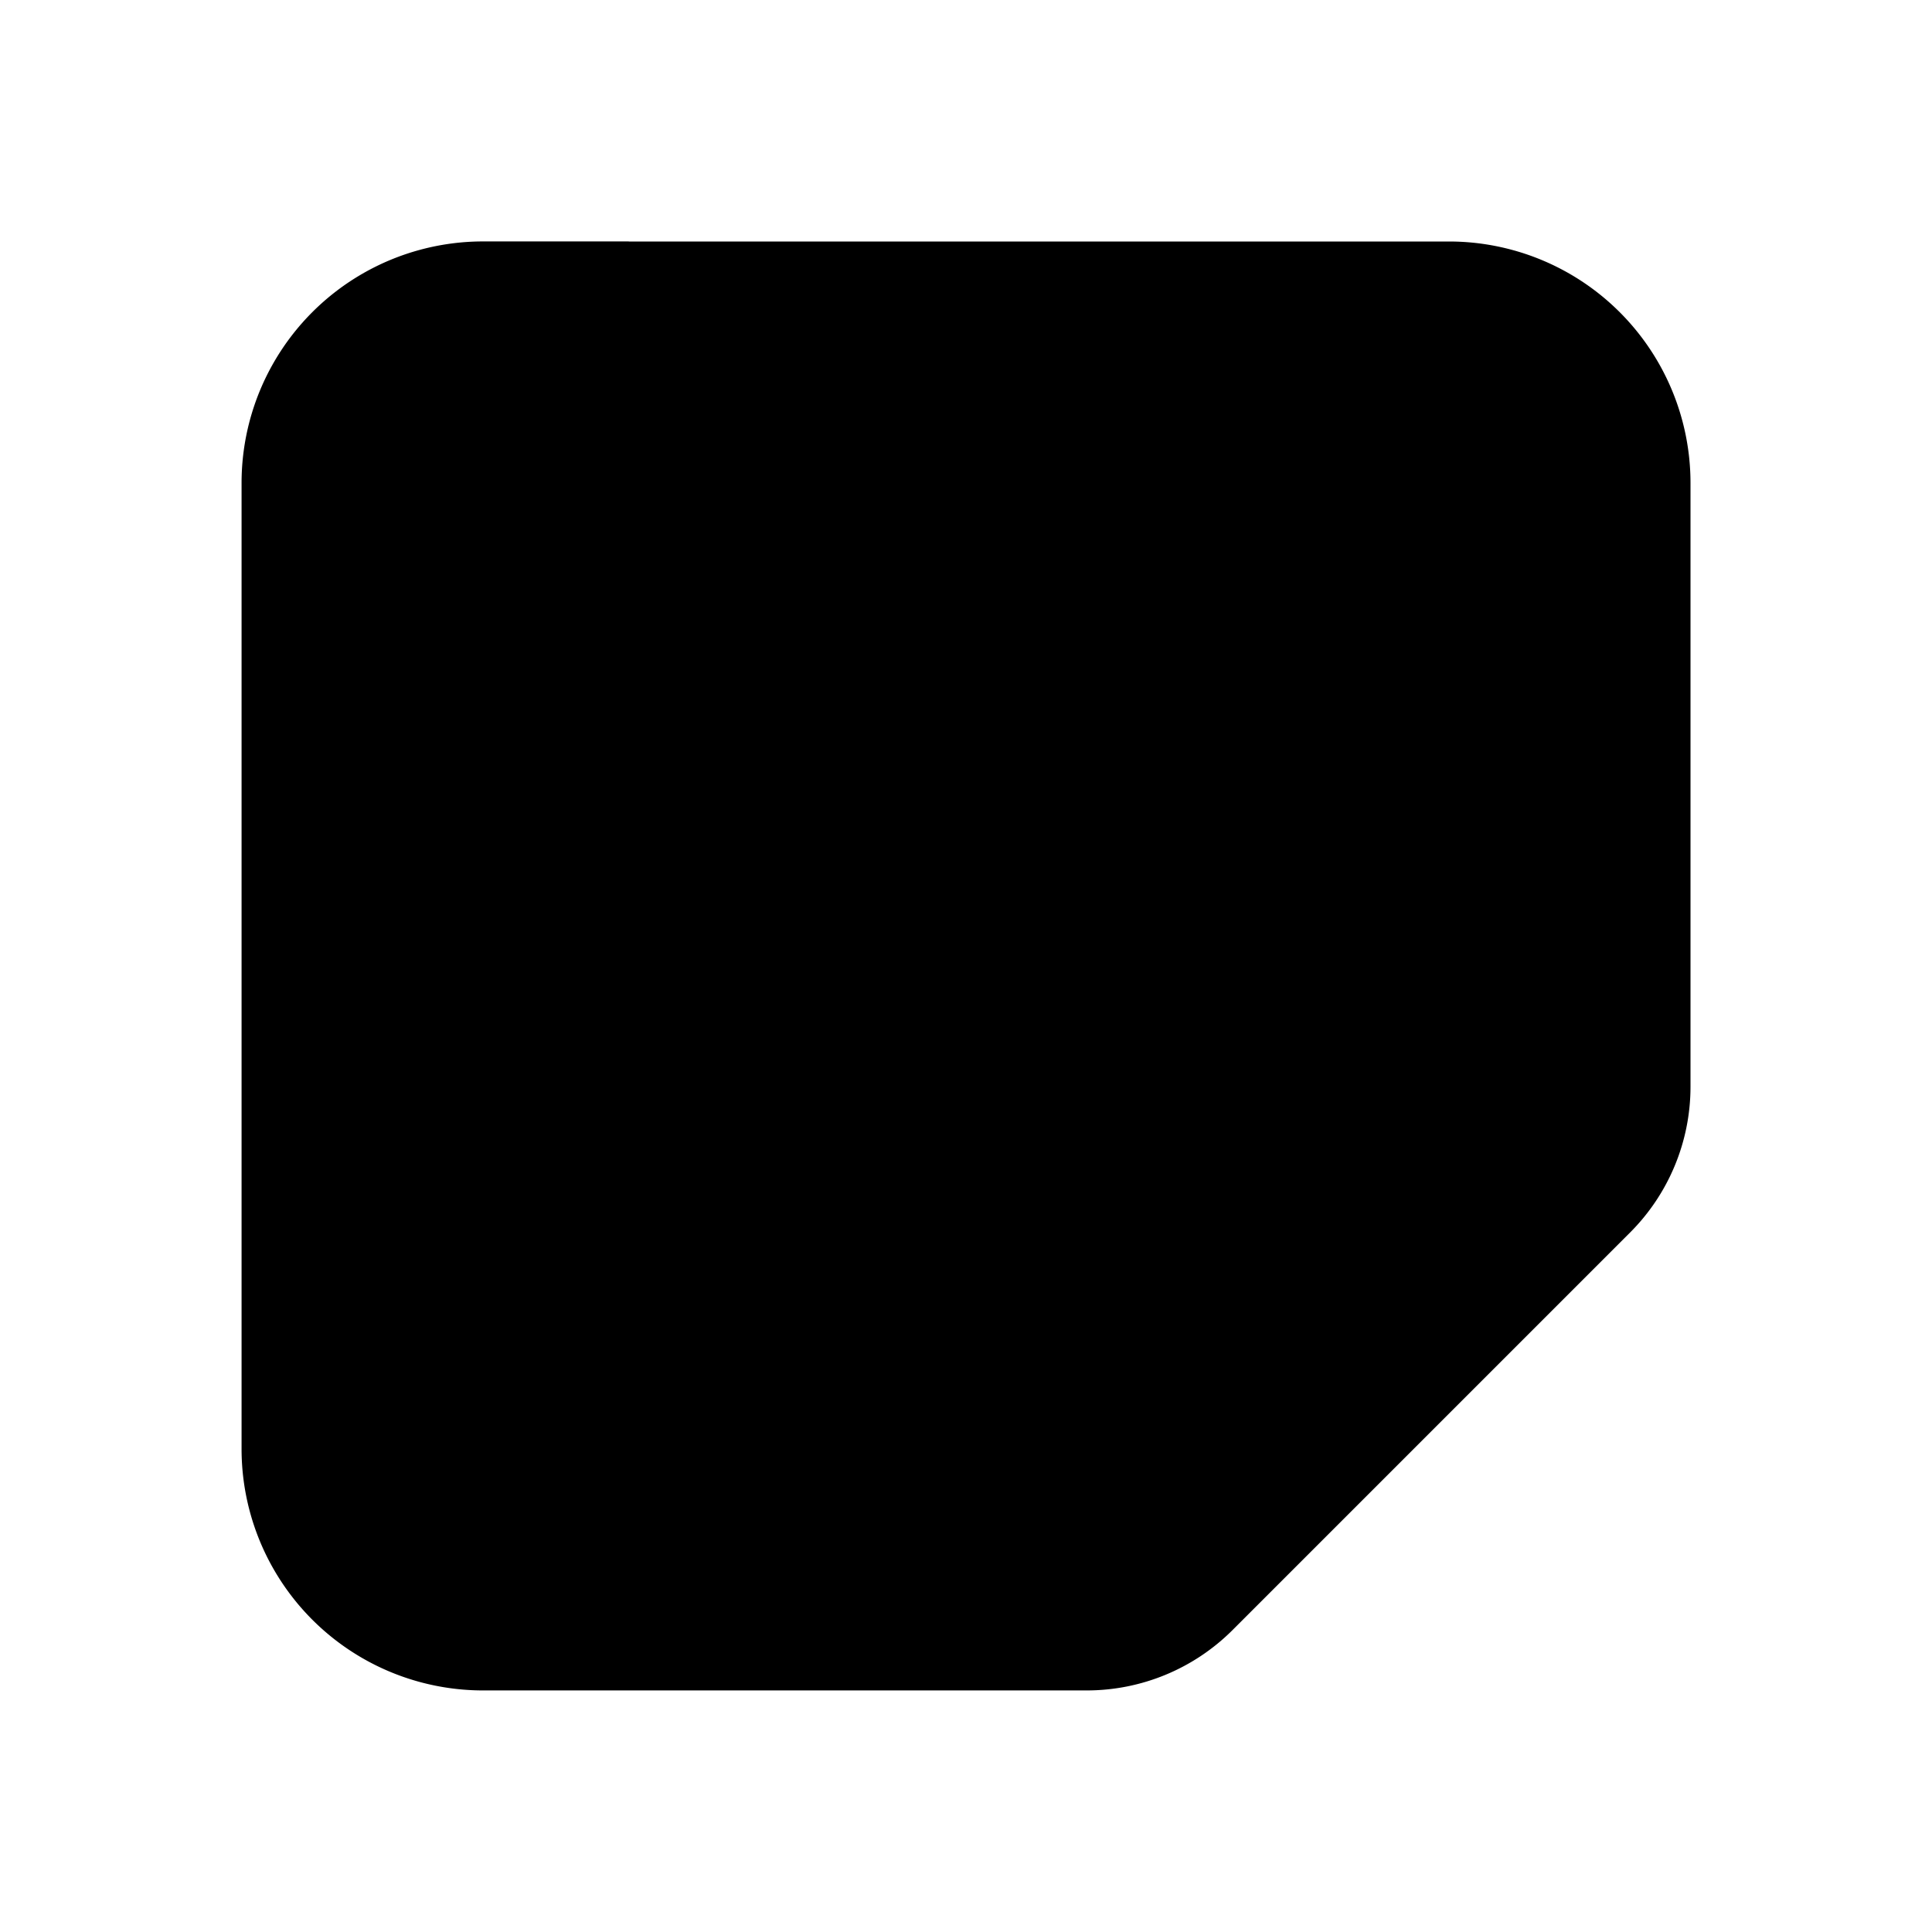 <svg id="vector" xmlns="http://www.w3.org/2000/svg" width="192" height="192" viewBox="0 0 192 192"><path fill="#00000000" d="M48,30h96a18,18 45,0 1,18 18v60a14.49,14.49 112.5,0 1,-4.243 10.24l-39.51,39.51a14.49,14.49 157.5,0 1,-10.24 4.243h-60a18,18 45,0 1,-18 -18v-96a18,18 135,0 1,18 -18z" stroke-width="12" stroke="#000" id="path_0"/><path fill="#00000000" d="M110,162v-34a18,18 135,0 1,18 -18h34" stroke-width="12" stroke="#000" id="path_1"/><path fill="#00000000" d="M32,130h16M32,62h16M32,96h16" stroke-width="12" stroke="#000" stroke-linecap="round" id="path_2"/></svg>